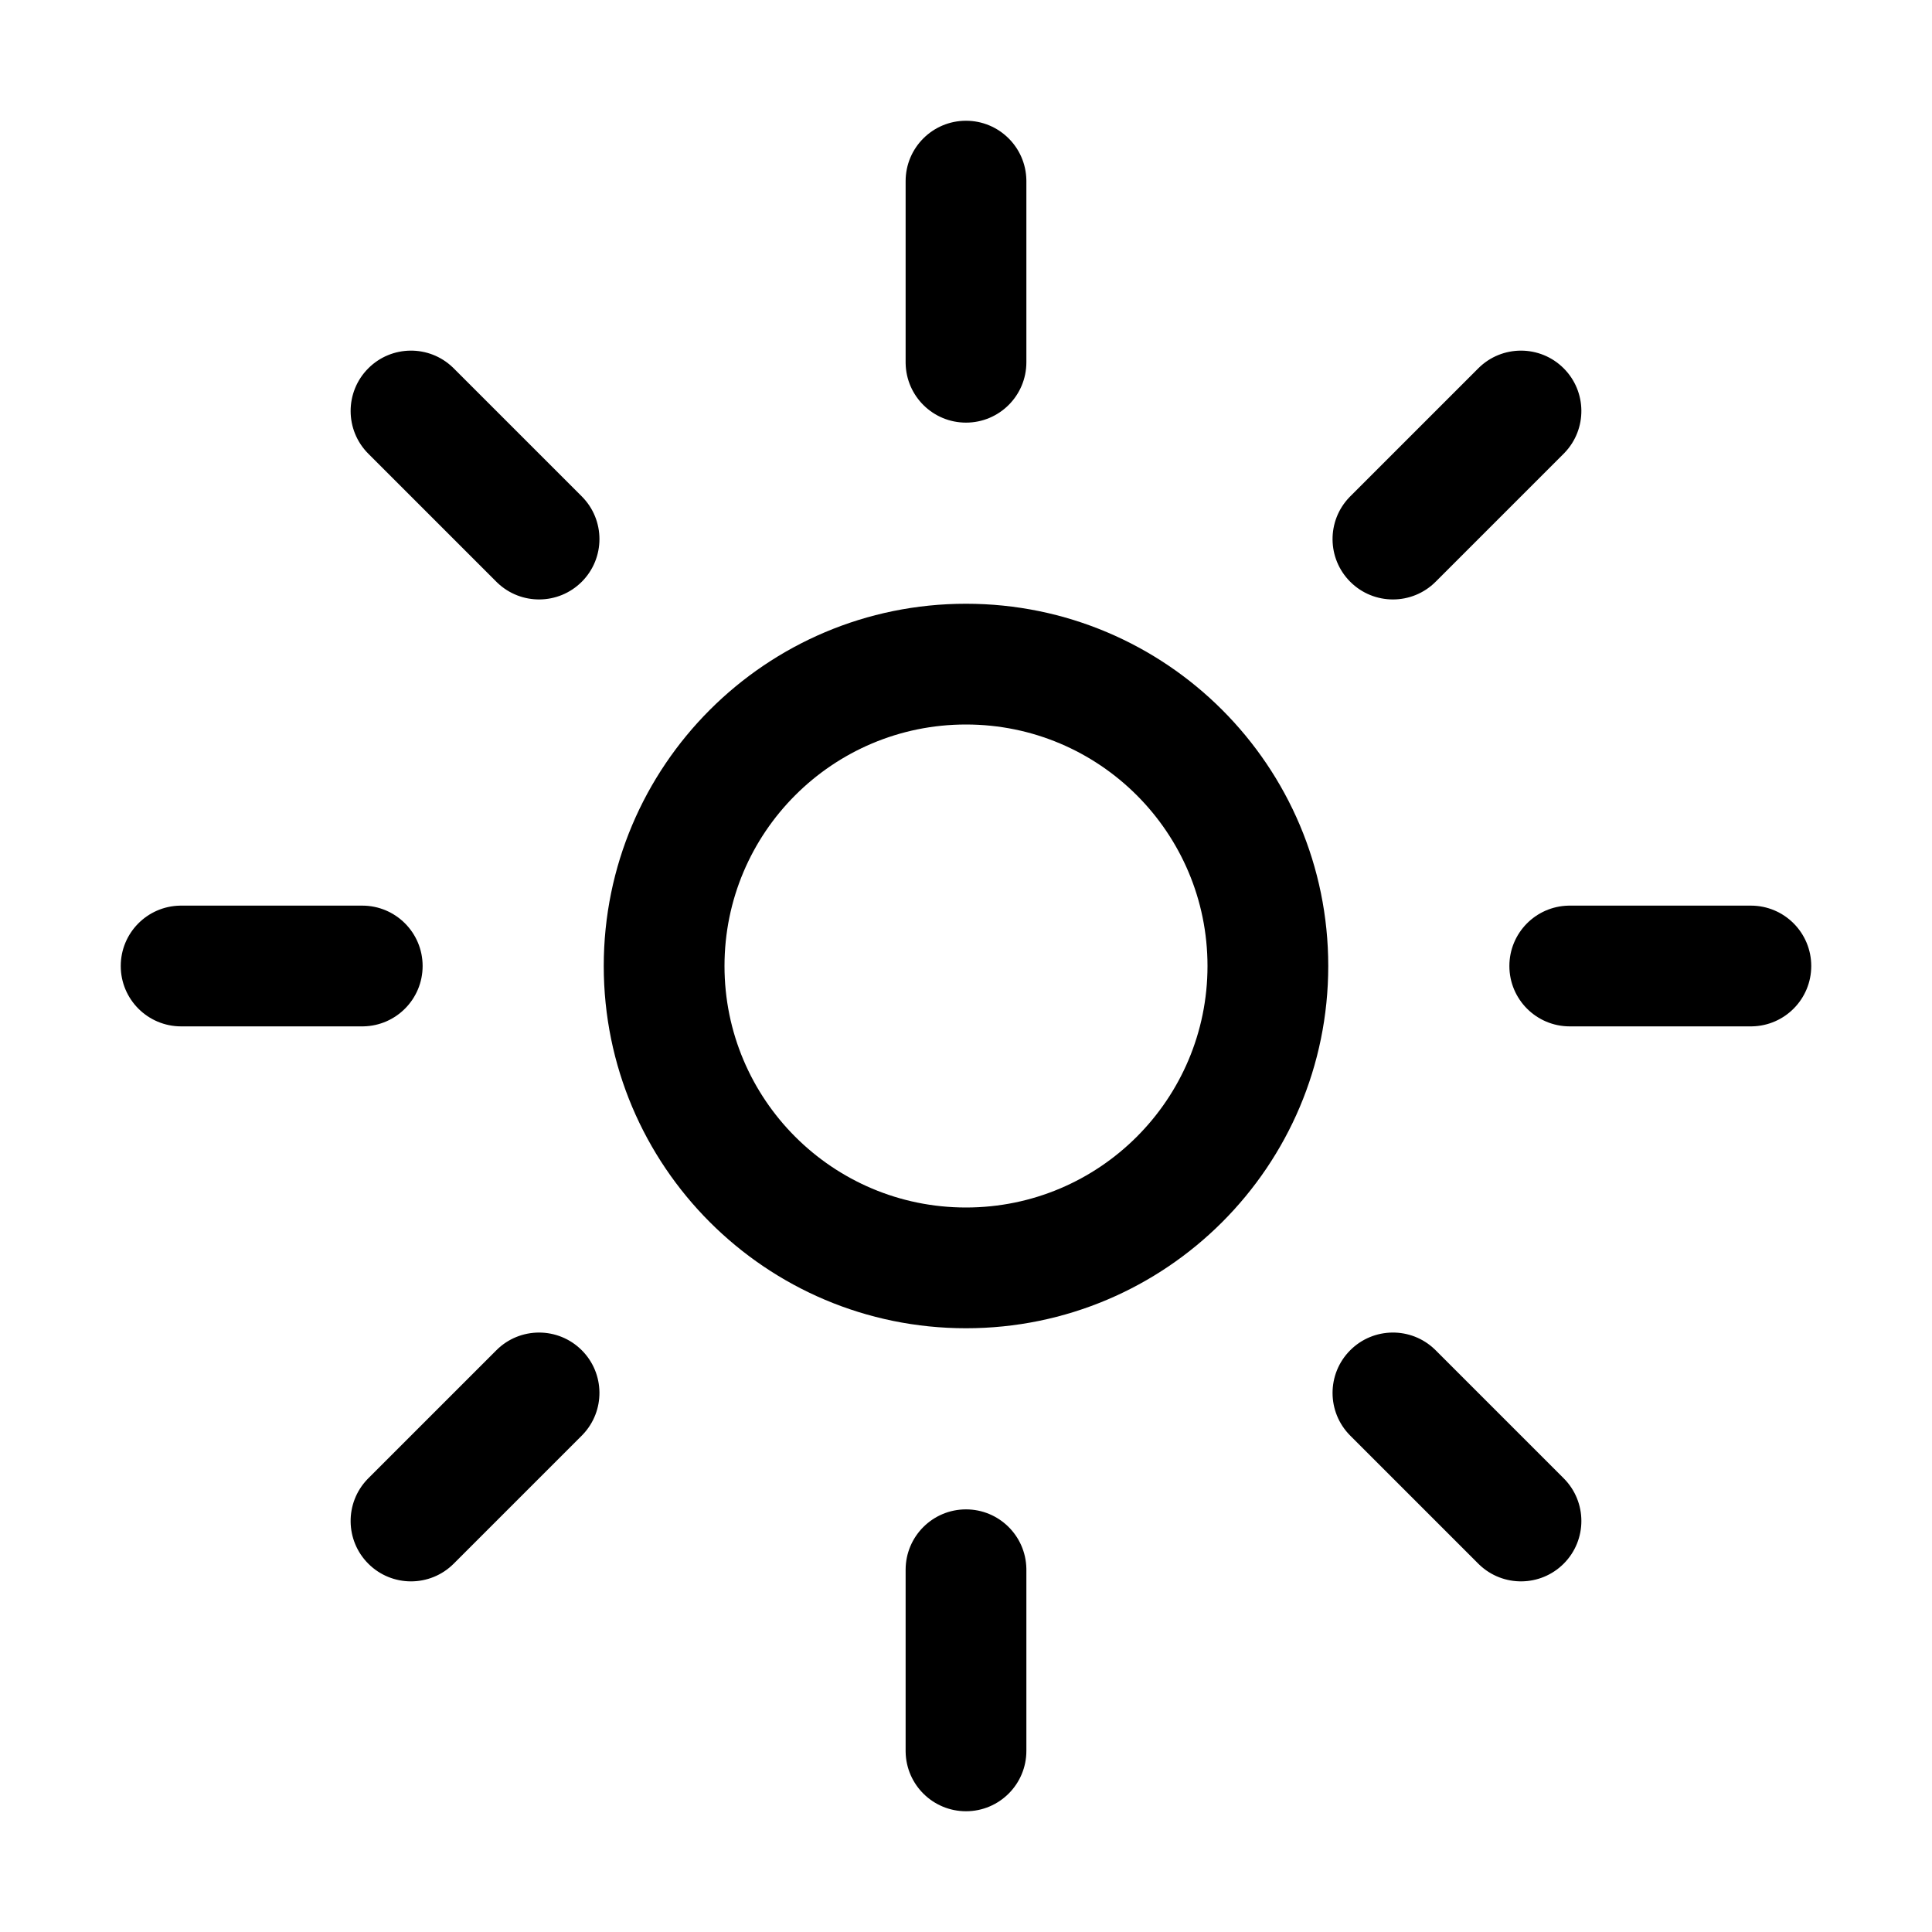 <svg xmlns="http://www.w3.org/2000/svg" width="512" height="512" fill="none"><path fill="currentColor" fill-rule="evenodd" d="M256 32c8.731 0 15.829 6.994 15.997 15.685L272 48v48c0 8.837-7.163 16-16 16-8.731 0-15.829-6.994-15.997-15.685L240 96V48c0-8.837 7.163-16 16-16m0 368c8.731 0 15.829 6.994 15.997 15.685L272 416v48c0 8.837-7.163 16-16 16-8.731 0-15.829-6.994-15.997-15.685L240 464v-48c0-8.837 7.163-16 16-16M414.394 97.606c-6.249-6.248-16.379-6.248-22.628 0l-33.94 33.94-.256.263c-5.991 6.266-5.905 16.203.256 22.365 6.249 6.248 16.379 6.248 22.628 0l33.94-33.94.256-.263c5.991-6.266 5.905-16.203-.256-22.365m-282.848 260.22c6.249-6.248 16.379-6.248 22.628 0 6.161 6.162 6.247 16.099.256 22.365l-.256.263-33.94 33.94c-6.249 6.248-16.379 6.248-22.628 0-6.161-6.162-6.247-16.099-.256-22.365l.256-.263zM480 256c0-8.837-7.163-16-16-16h-48l-.315.003C406.994 240.171 400 247.269 400 256c0 8.837 7.163 16 16 16h48l.315-.003C473.006 271.829 480 264.731 480 256M96 240c8.837 0 16 7.163 16 16 0 8.731-6.994 15.829-15.685 15.997L96 272H48c-8.837 0-16-7.163-16-16 0-8.731 6.994-15.829 15.685-15.997L48 240zm284.191 117.57c-6.266-5.991-16.203-5.905-22.365.256-6.248 6.249-6.248 16.379 0 22.628l33.94 33.94.263.256c6.266 5.991 16.203 5.905 22.365-.256 6.248-6.249 6.248-16.379 0-22.628l-33.94-33.94zM97.606 97.606c6.162-6.161 16.099-6.247 22.365-.256l.263.256 33.94 33.94c6.248 6.249 6.248 16.379 0 22.628-6.162 6.161-16.099 6.247-22.365.256l-.263-.256-33.94-33.94c-6.248-6.249-6.248-16.379 0-22.628M256 160c-53.019 0-96 42.981-96 96s42.981 96 96 96 96-42.981 96-96-42.981-96-96-96m0 32c35.346 0 64 28.654 64 64s-28.654 64-64 64-64-28.654-64-64 28.654-64 64-64" clip-rule="evenodd"/></svg>